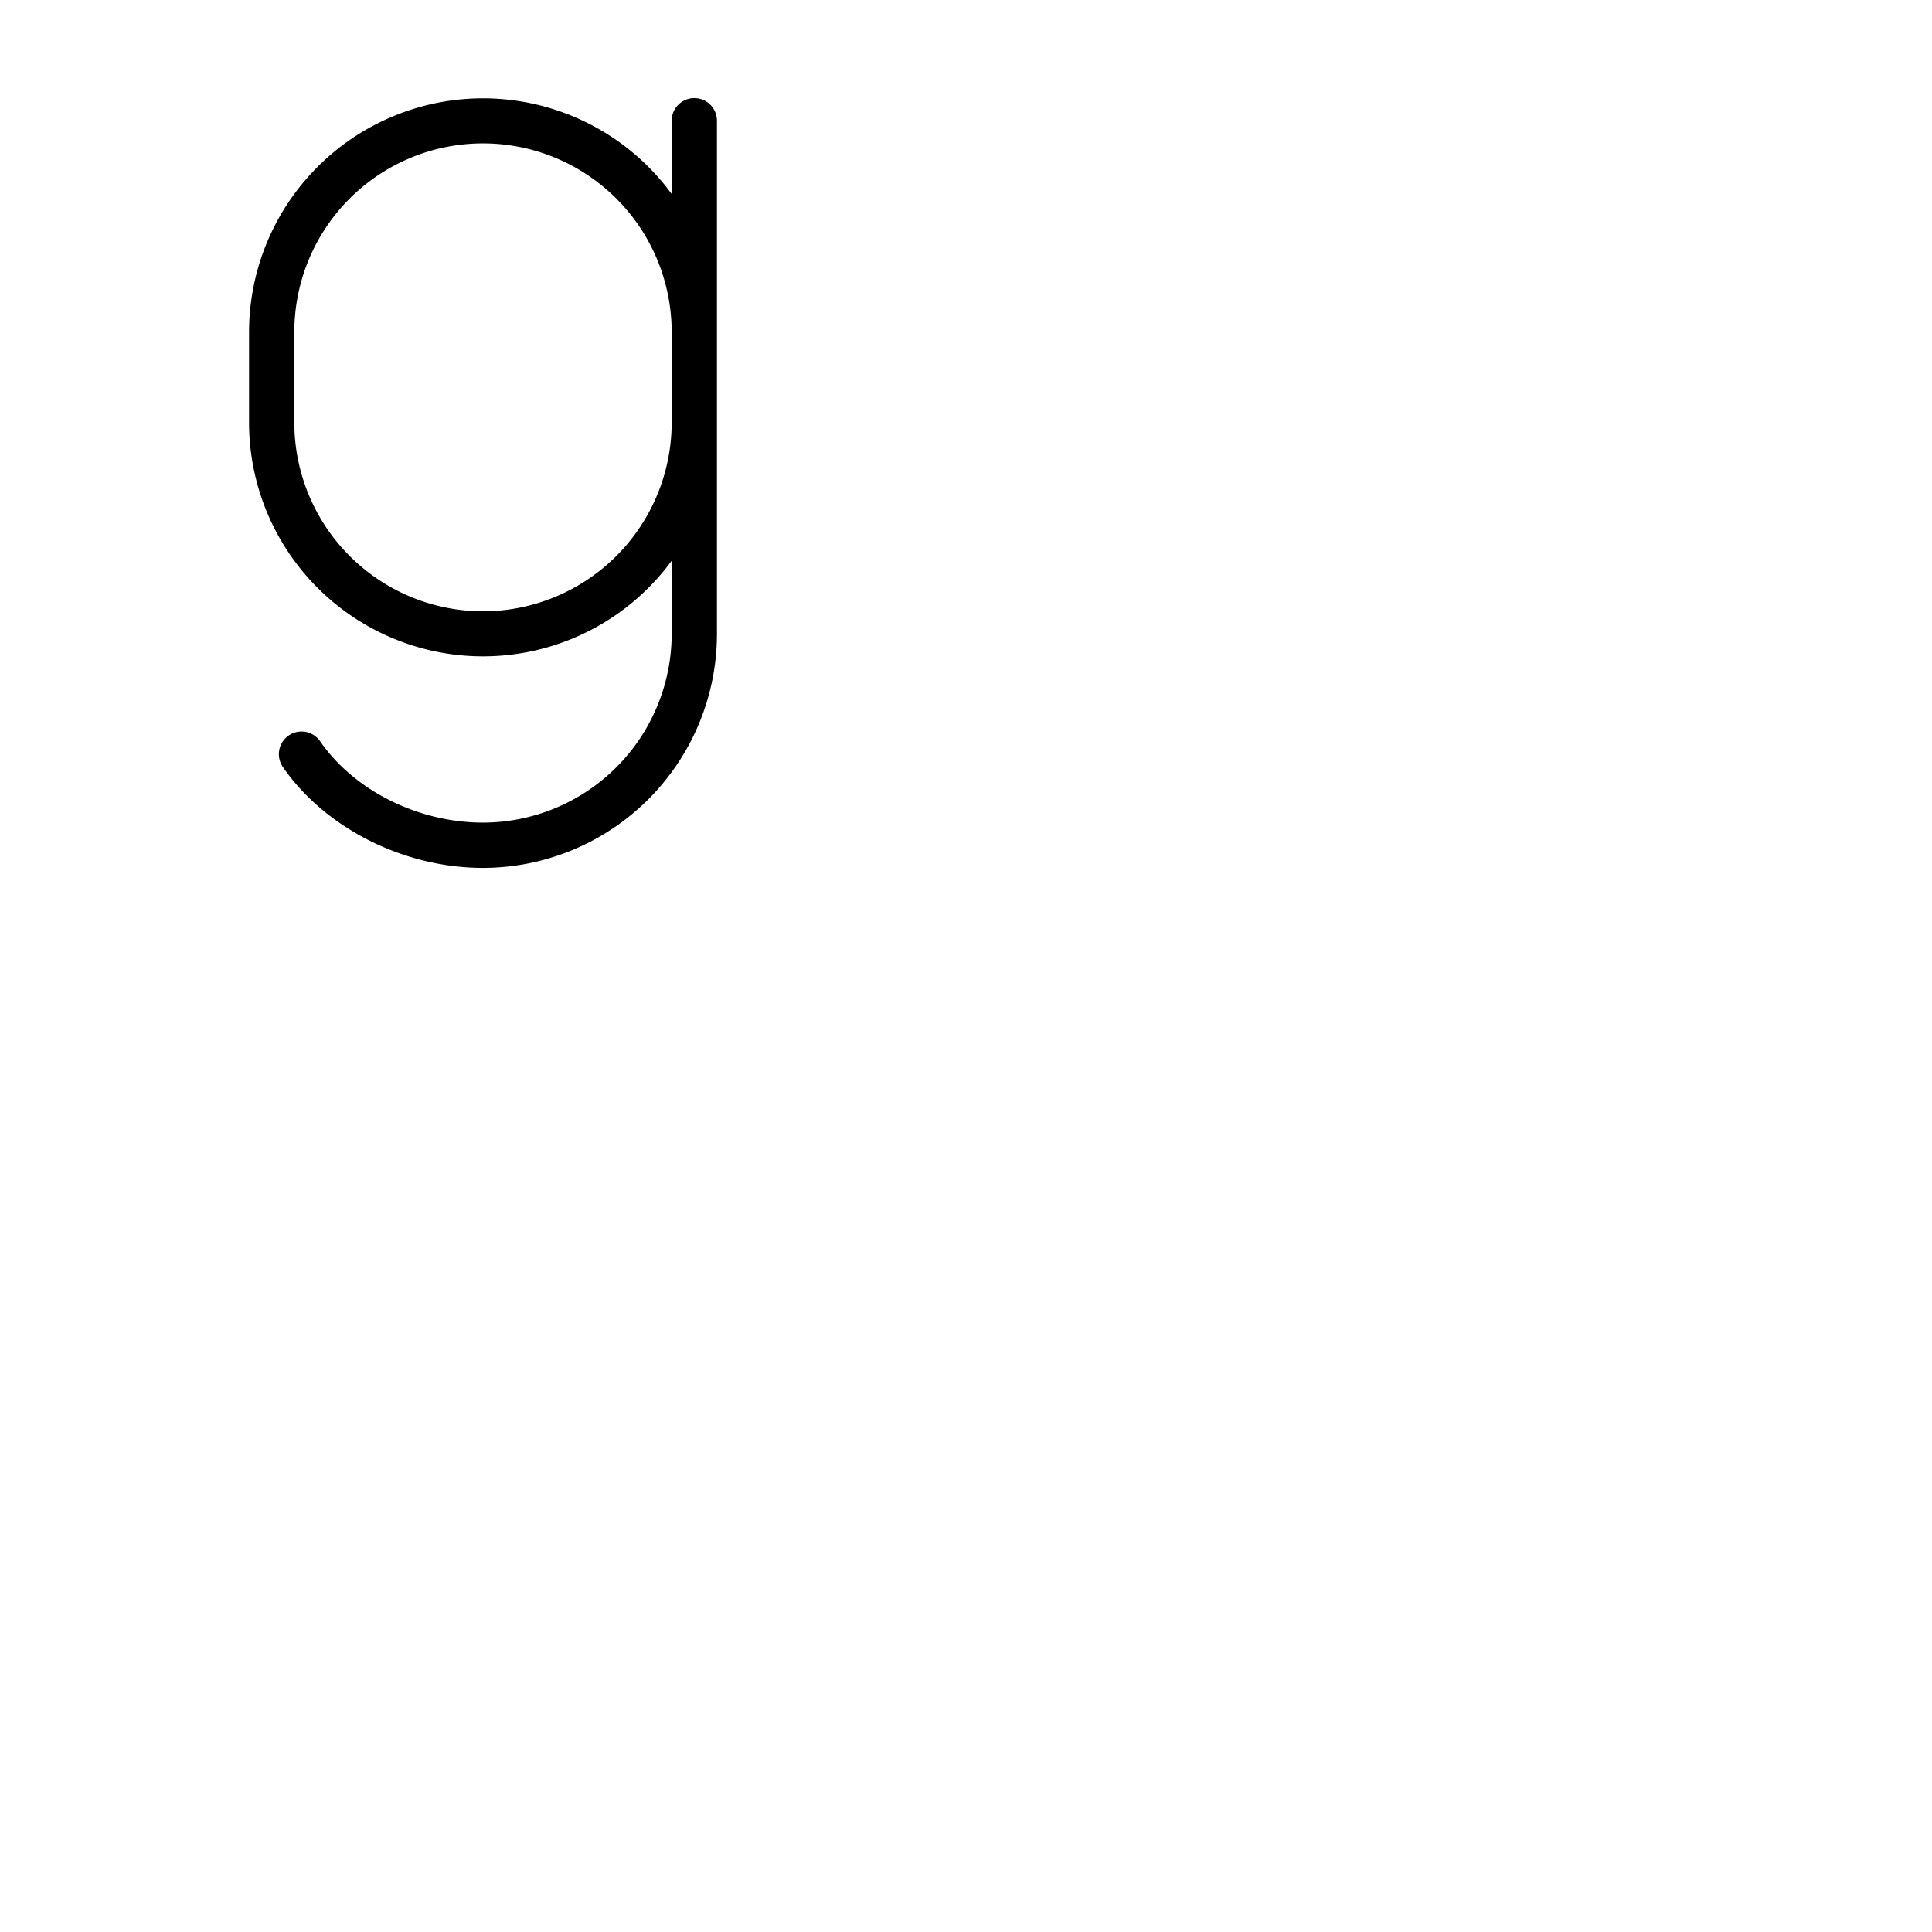 <svg xmlns="http://www.w3.org/2000/svg" version="1.1" viewBox="0 0 512 512" fill="currentColor"><path fill="currentColor" d="M184 26a6 6 0 0 0-6 6v19.4A62 62 0 0 0 66 88v24a62 62 0 0 0 112 36.6V168a50.06 50.06 0 0 1-50 50c-17.09 0-34-8.41-43.08-21.43a6 6 0 1 0-9.84 6.86C86.34 219.57 107.11 230 128 230a62.07 62.07 0 0 0 62-62V32a6 6 0 0 0-6-6m-56 136a50.06 50.06 0 0 1-50-50V88a50 50 0 0 1 100 0v24a50.06 50.06 0 0 1-50 50"/></svg>